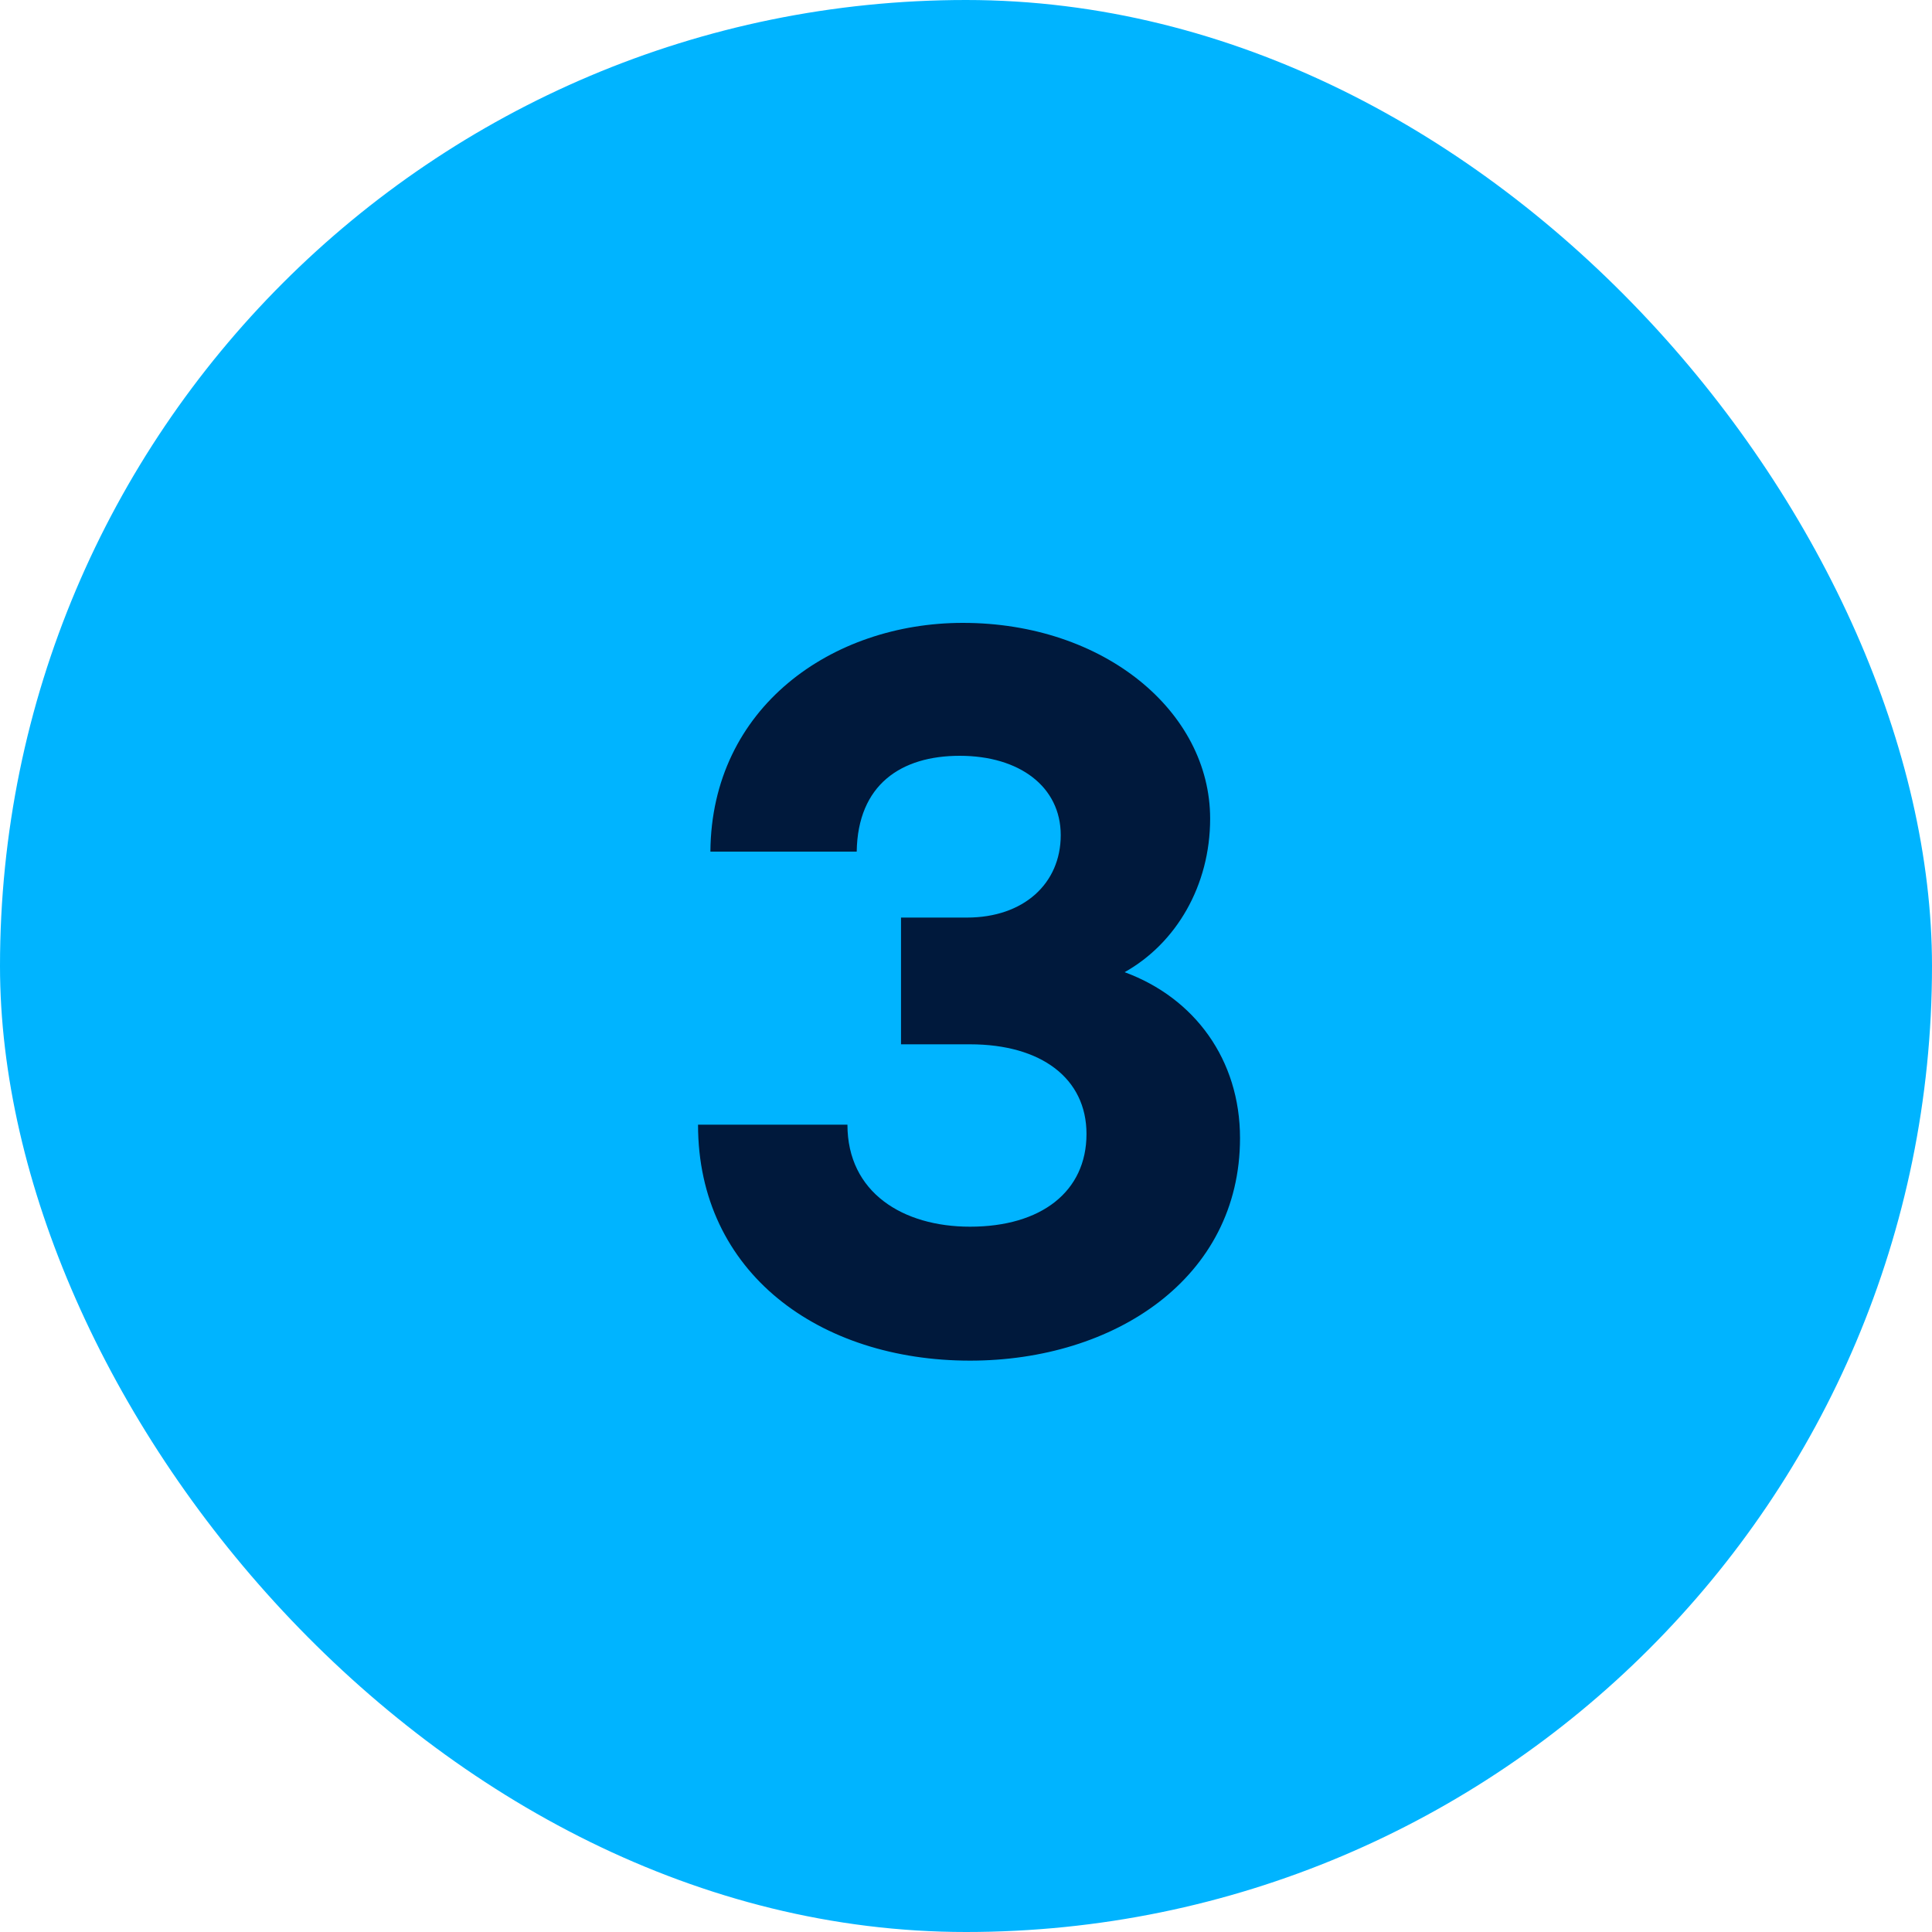 <svg width="30" height="30" viewBox="0 0 30 30" fill="none" xmlns="http://www.w3.org/2000/svg">
<rect width="30" height="30" rx="15" fill="#00B4FF"/>
<path d="M15.063 21.128C12.727 21.128 10.839 19.768 10.839 17.464H13.159C13.159 18.52 14.023 19.048 15.063 19.048C16.167 19.048 16.871 18.504 16.871 17.608C16.871 16.744 16.167 16.216 15.063 16.216H13.991V14.248H15.015C15.895 14.248 16.471 13.72 16.471 12.968C16.471 12.216 15.831 11.736 14.903 11.736C13.991 11.736 13.319 12.184 13.303 13.224H11.031C11.047 10.984 12.919 9.672 14.951 9.672C17.143 9.672 18.791 11.048 18.791 12.712C18.791 13.752 18.263 14.648 17.463 15.096C18.551 15.496 19.255 16.456 19.255 17.672C19.255 19.848 17.303 21.128 15.063 21.128Z" fill="#00193C"/>
</svg>
